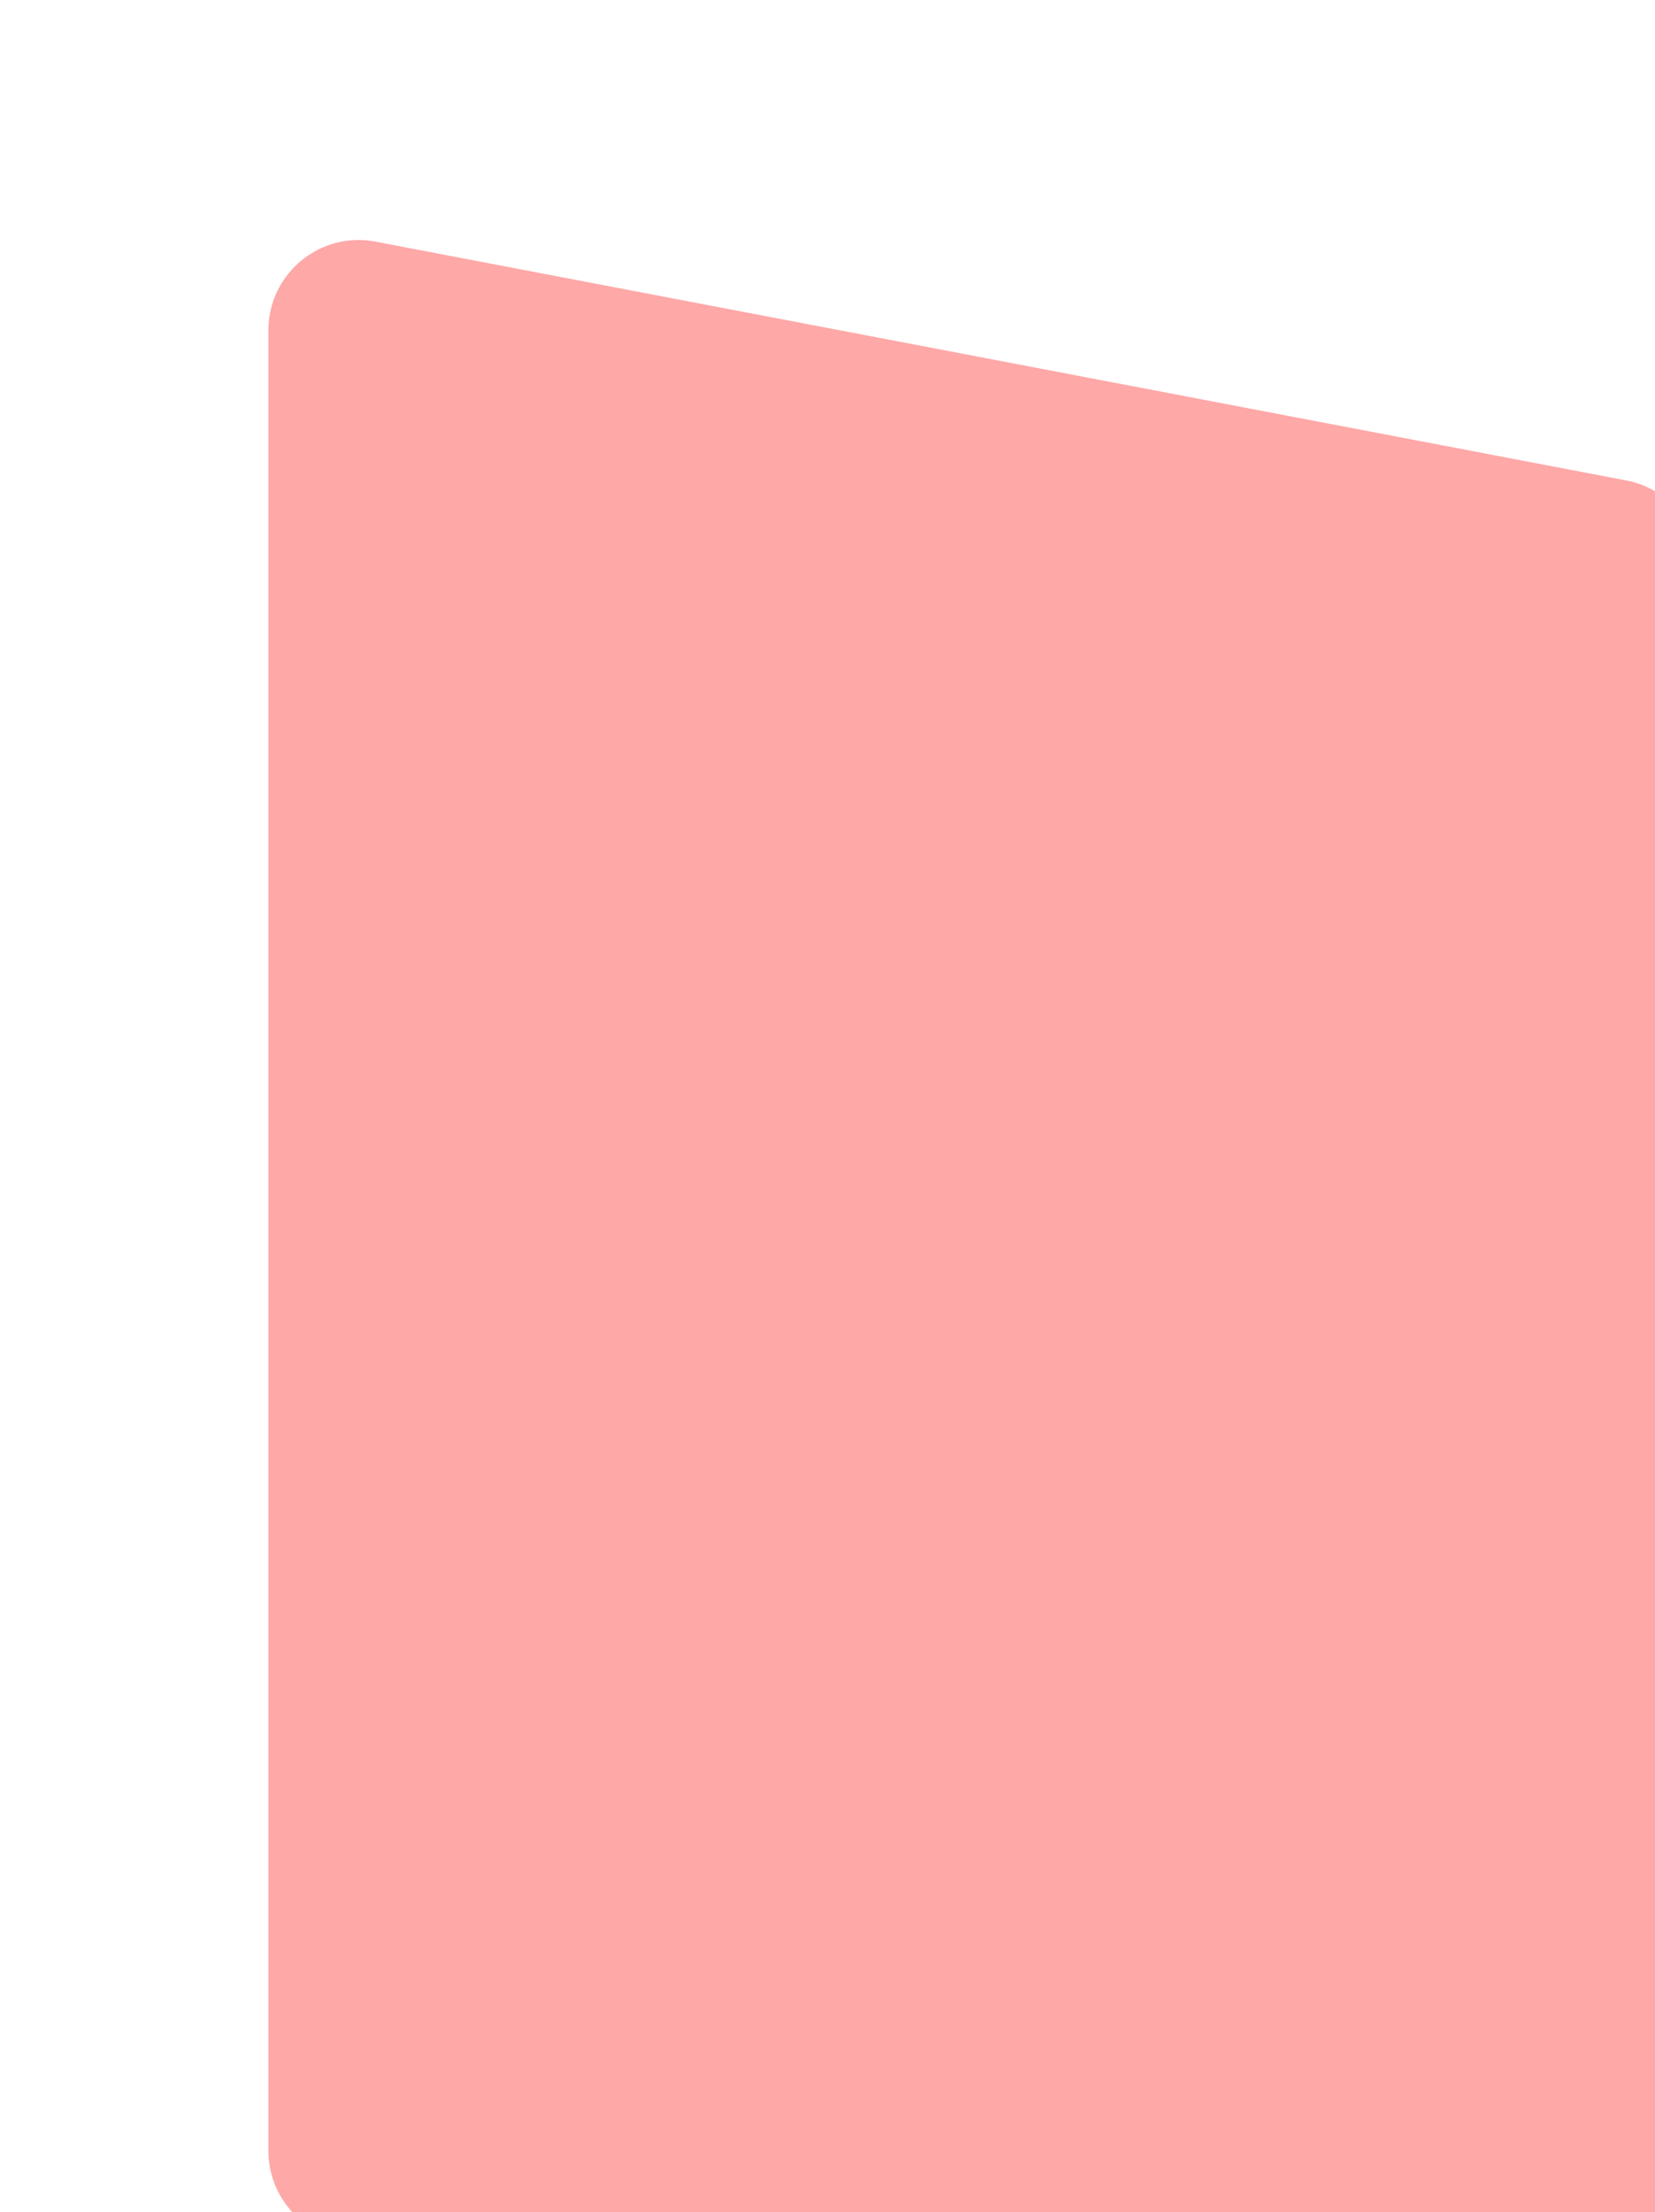 <svg xmlns="http://www.w3.org/2000/svg" width="247" height="330" fill="none" viewBox="0 0 247 330">
  <g filter="url(#a)">
    <path fill="#FEA8A7" d="M3 16.61C3 8.153 10.696 1.787 19.002 3.372l186.636 35.62a13.476 13.476 0 0 1 10.949 13.236v235.96c0 7.443-6.033 13.476-13.476 13.476H16.476C9.033 301.665 3 295.632 3 288.189V16.609Z"/>
  </g>
  <defs>
    <filter id="a" width="245.928" height="329.192" x=".642" y=".435" color-interpolation-filters="sRGB" filterUnits="userSpaceOnUse">
      <feFlood flood-opacity="0" result="BackgroundImageFix"/>
      <feColorMatrix in="SourceAlpha" result="hardAlpha" values="0 0 0 0 0 0 0 0 0 0 0 0 0 0 0 0 0 0 127 0"/>
      <feOffset dx="1.348" dy="1.011"/>
      <feGaussianBlur stdDeviation="1.853"/>
      <feColorMatrix values="0 0 0 0 0 0 0 0 0 0 0 0 0 0 0 0 0 0 0.1 0"/>
      <feBlend in2="BackgroundImageFix" result="effect1_dropShadow_64_117"/>
      <feColorMatrix in="SourceAlpha" result="hardAlpha" values="0 0 0 0 0 0 0 0 0 0 0 0 0 0 0 0 0 0 127 0"/>
      <feOffset dx="5.053" dy="4.38"/>
      <feGaussianBlur stdDeviation="3.369"/>
      <feColorMatrix values="0 0 0 0 0 0 0 0 0 0 0 0 0 0 0 0 0 0 0.09 0"/>
      <feBlend in2="effect1_dropShadow_64_117" result="effect2_dropShadow_64_117"/>
      <feColorMatrix in="SourceAlpha" result="hardAlpha" values="0 0 0 0 0 0 0 0 0 0 0 0 0 0 0 0 0 0 127 0"/>
      <feOffset dx="11.117" dy="9.77"/>
      <feGaussianBlur stdDeviation="4.38"/>
      <feColorMatrix values="0 0 0 0 0 0 0 0 0 0 0 0 0 0 0 0 0 0 0.05 0"/>
      <feBlend in2="effect2_dropShadow_64_117" result="effect3_dropShadow_64_117"/>
      <feColorMatrix in="SourceAlpha" result="hardAlpha" values="0 0 0 0 0 0 0 0 0 0 0 0 0 0 0 0 0 0 127 0"/>
      <feOffset dx="19.54" dy="17.518"/>
      <feGaussianBlur stdDeviation="5.222"/>
      <feColorMatrix values="0 0 0 0 0 0 0 0 0 0 0 0 0 0 0 0 0 0 0.01 0"/>
      <feBlend in2="effect3_dropShadow_64_117" result="effect4_dropShadow_64_117"/>
      <feBlend in="SourceGraphic" in2="effect4_dropShadow_64_117" result="shape"/>
    </filter>
  </defs>
</svg>

